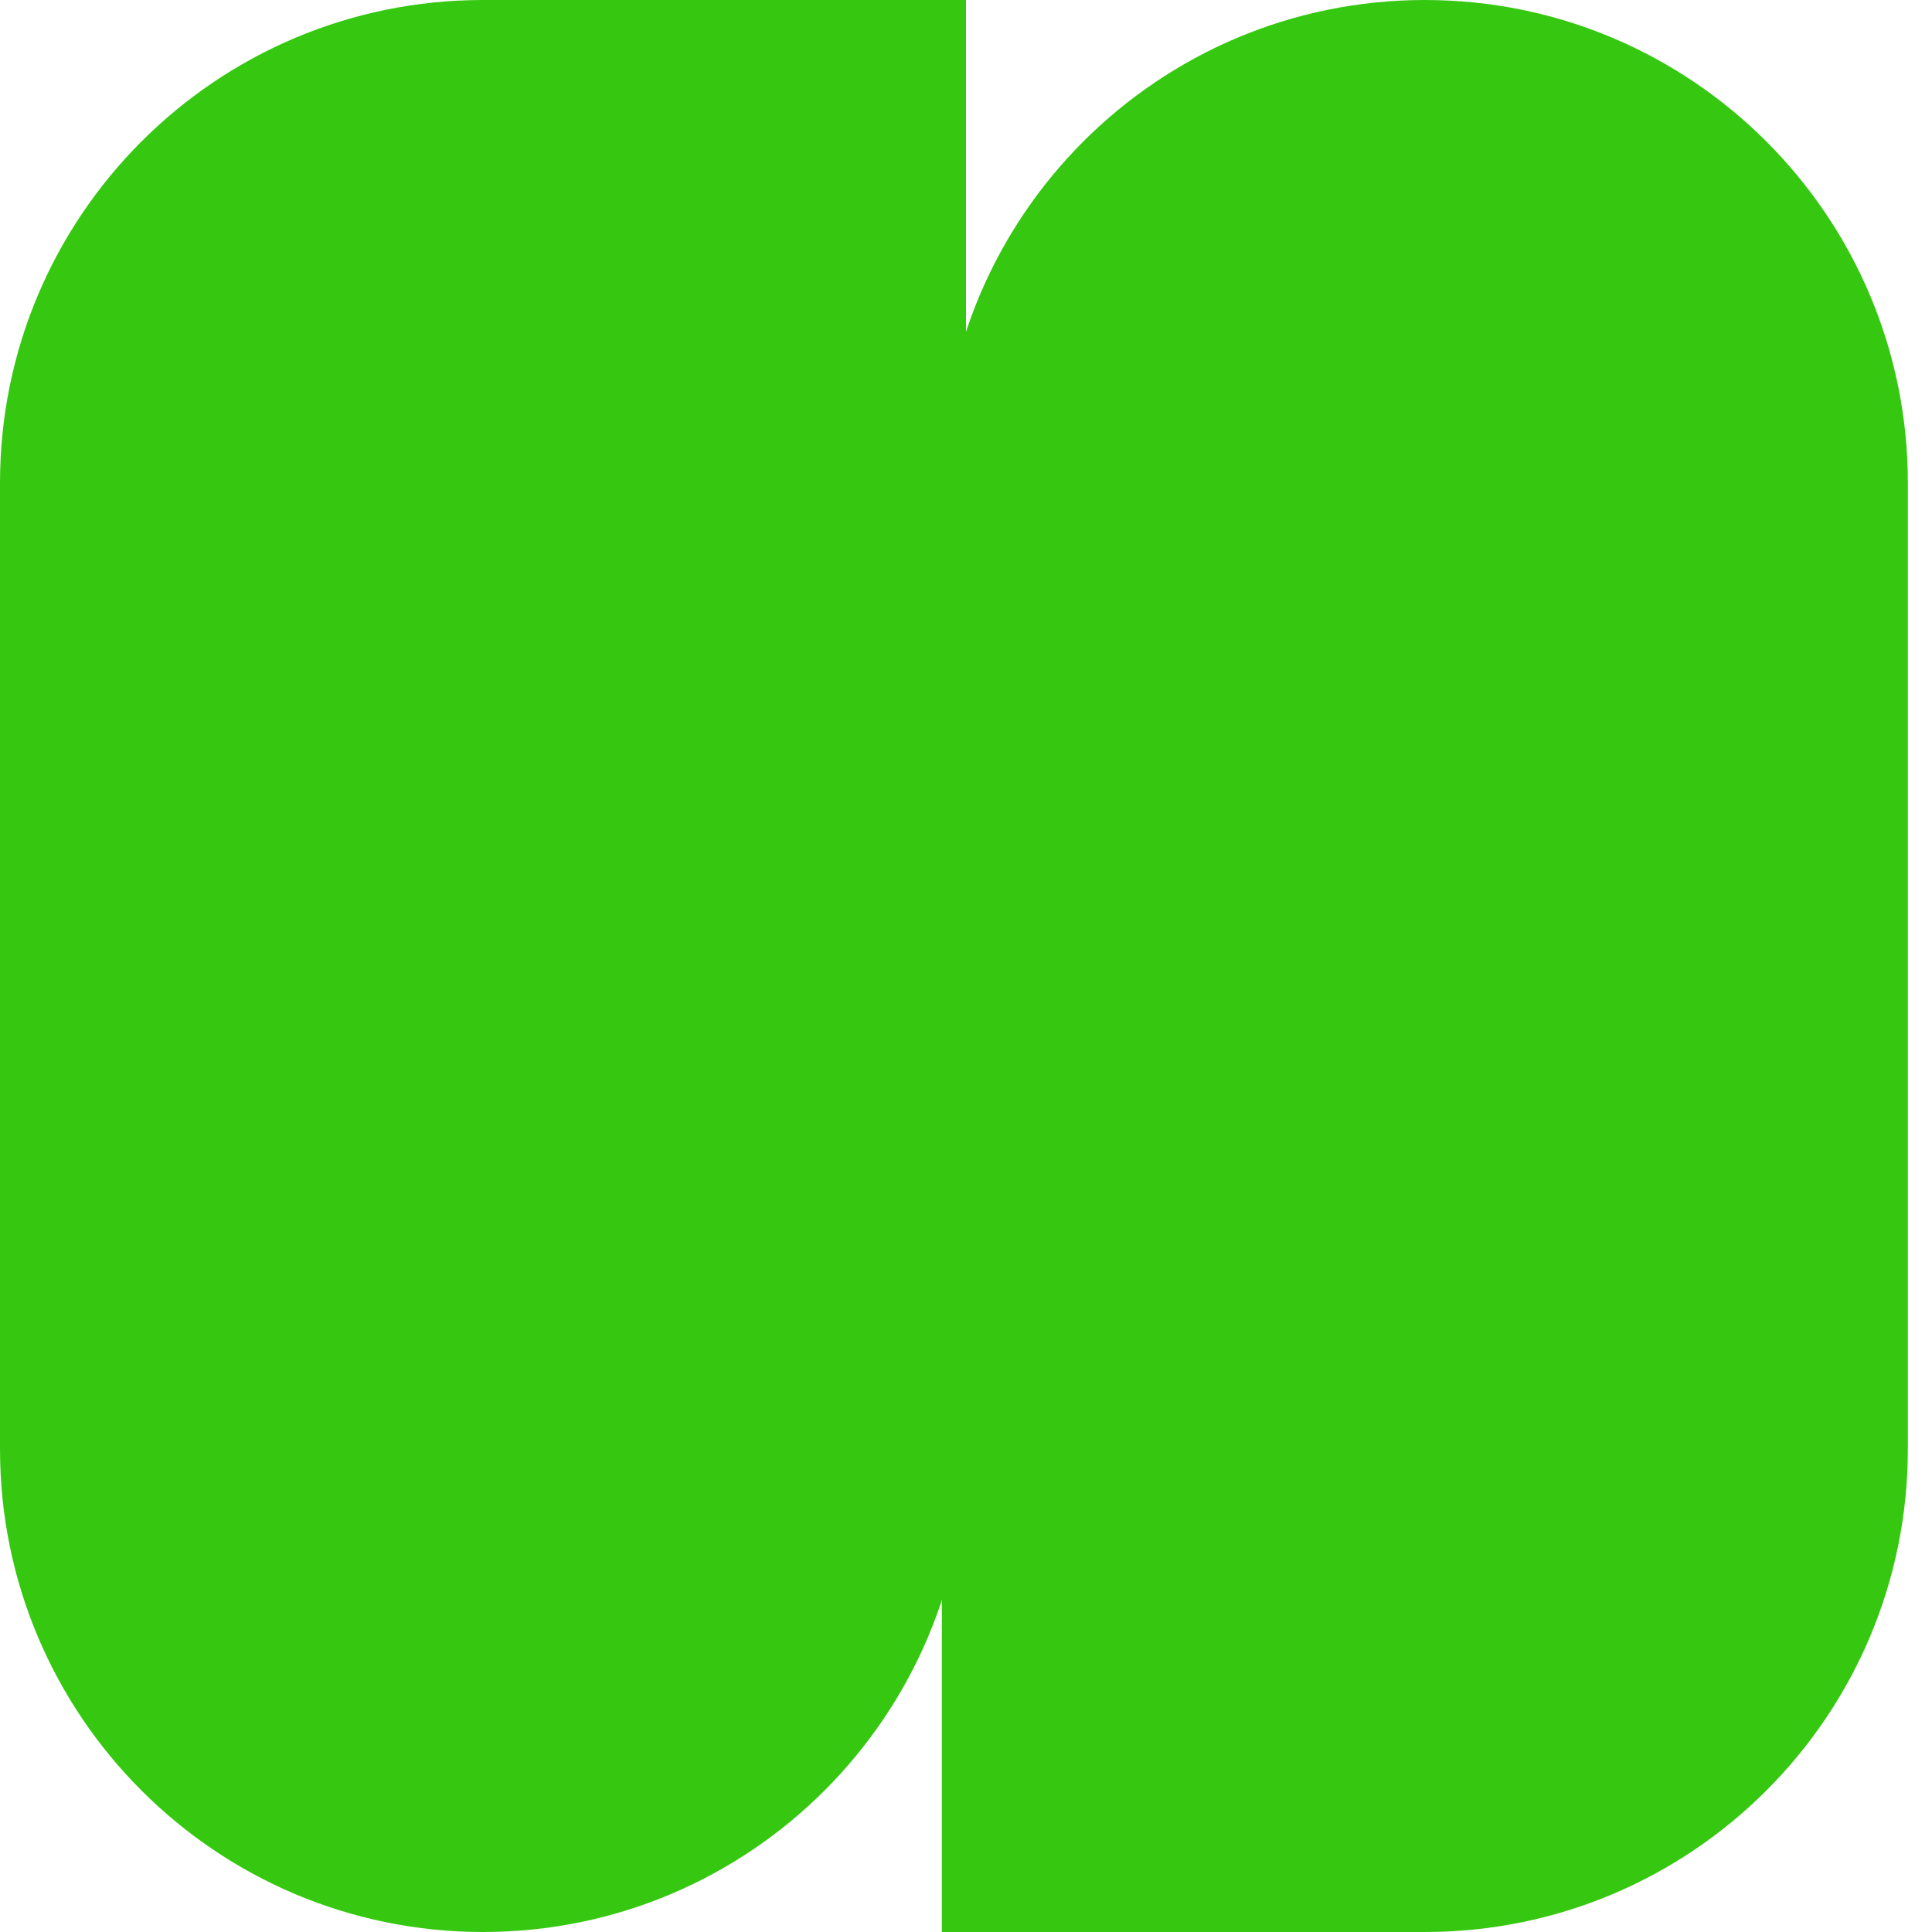 <svg width="48" height="48" viewBox="0 0 48 48" fill="none" xmlns="http://www.w3.org/2000/svg">
<path d="M12 48C5.373 48 0 42.627 0 36V12C0 5.373 5.373 0 12 0H24V36C24 42.627 18.627 48 12 48Z" fill="#36C811"/>
<path d="M23.4 48V12C23.4 5.373 28.773 0 35.4 0C42.027 0 47.4 5.373 47.4 12V36C47.4 42.627 42.027 48 35.4 48H23.4Z" fill="#36C811"/>
</svg>
